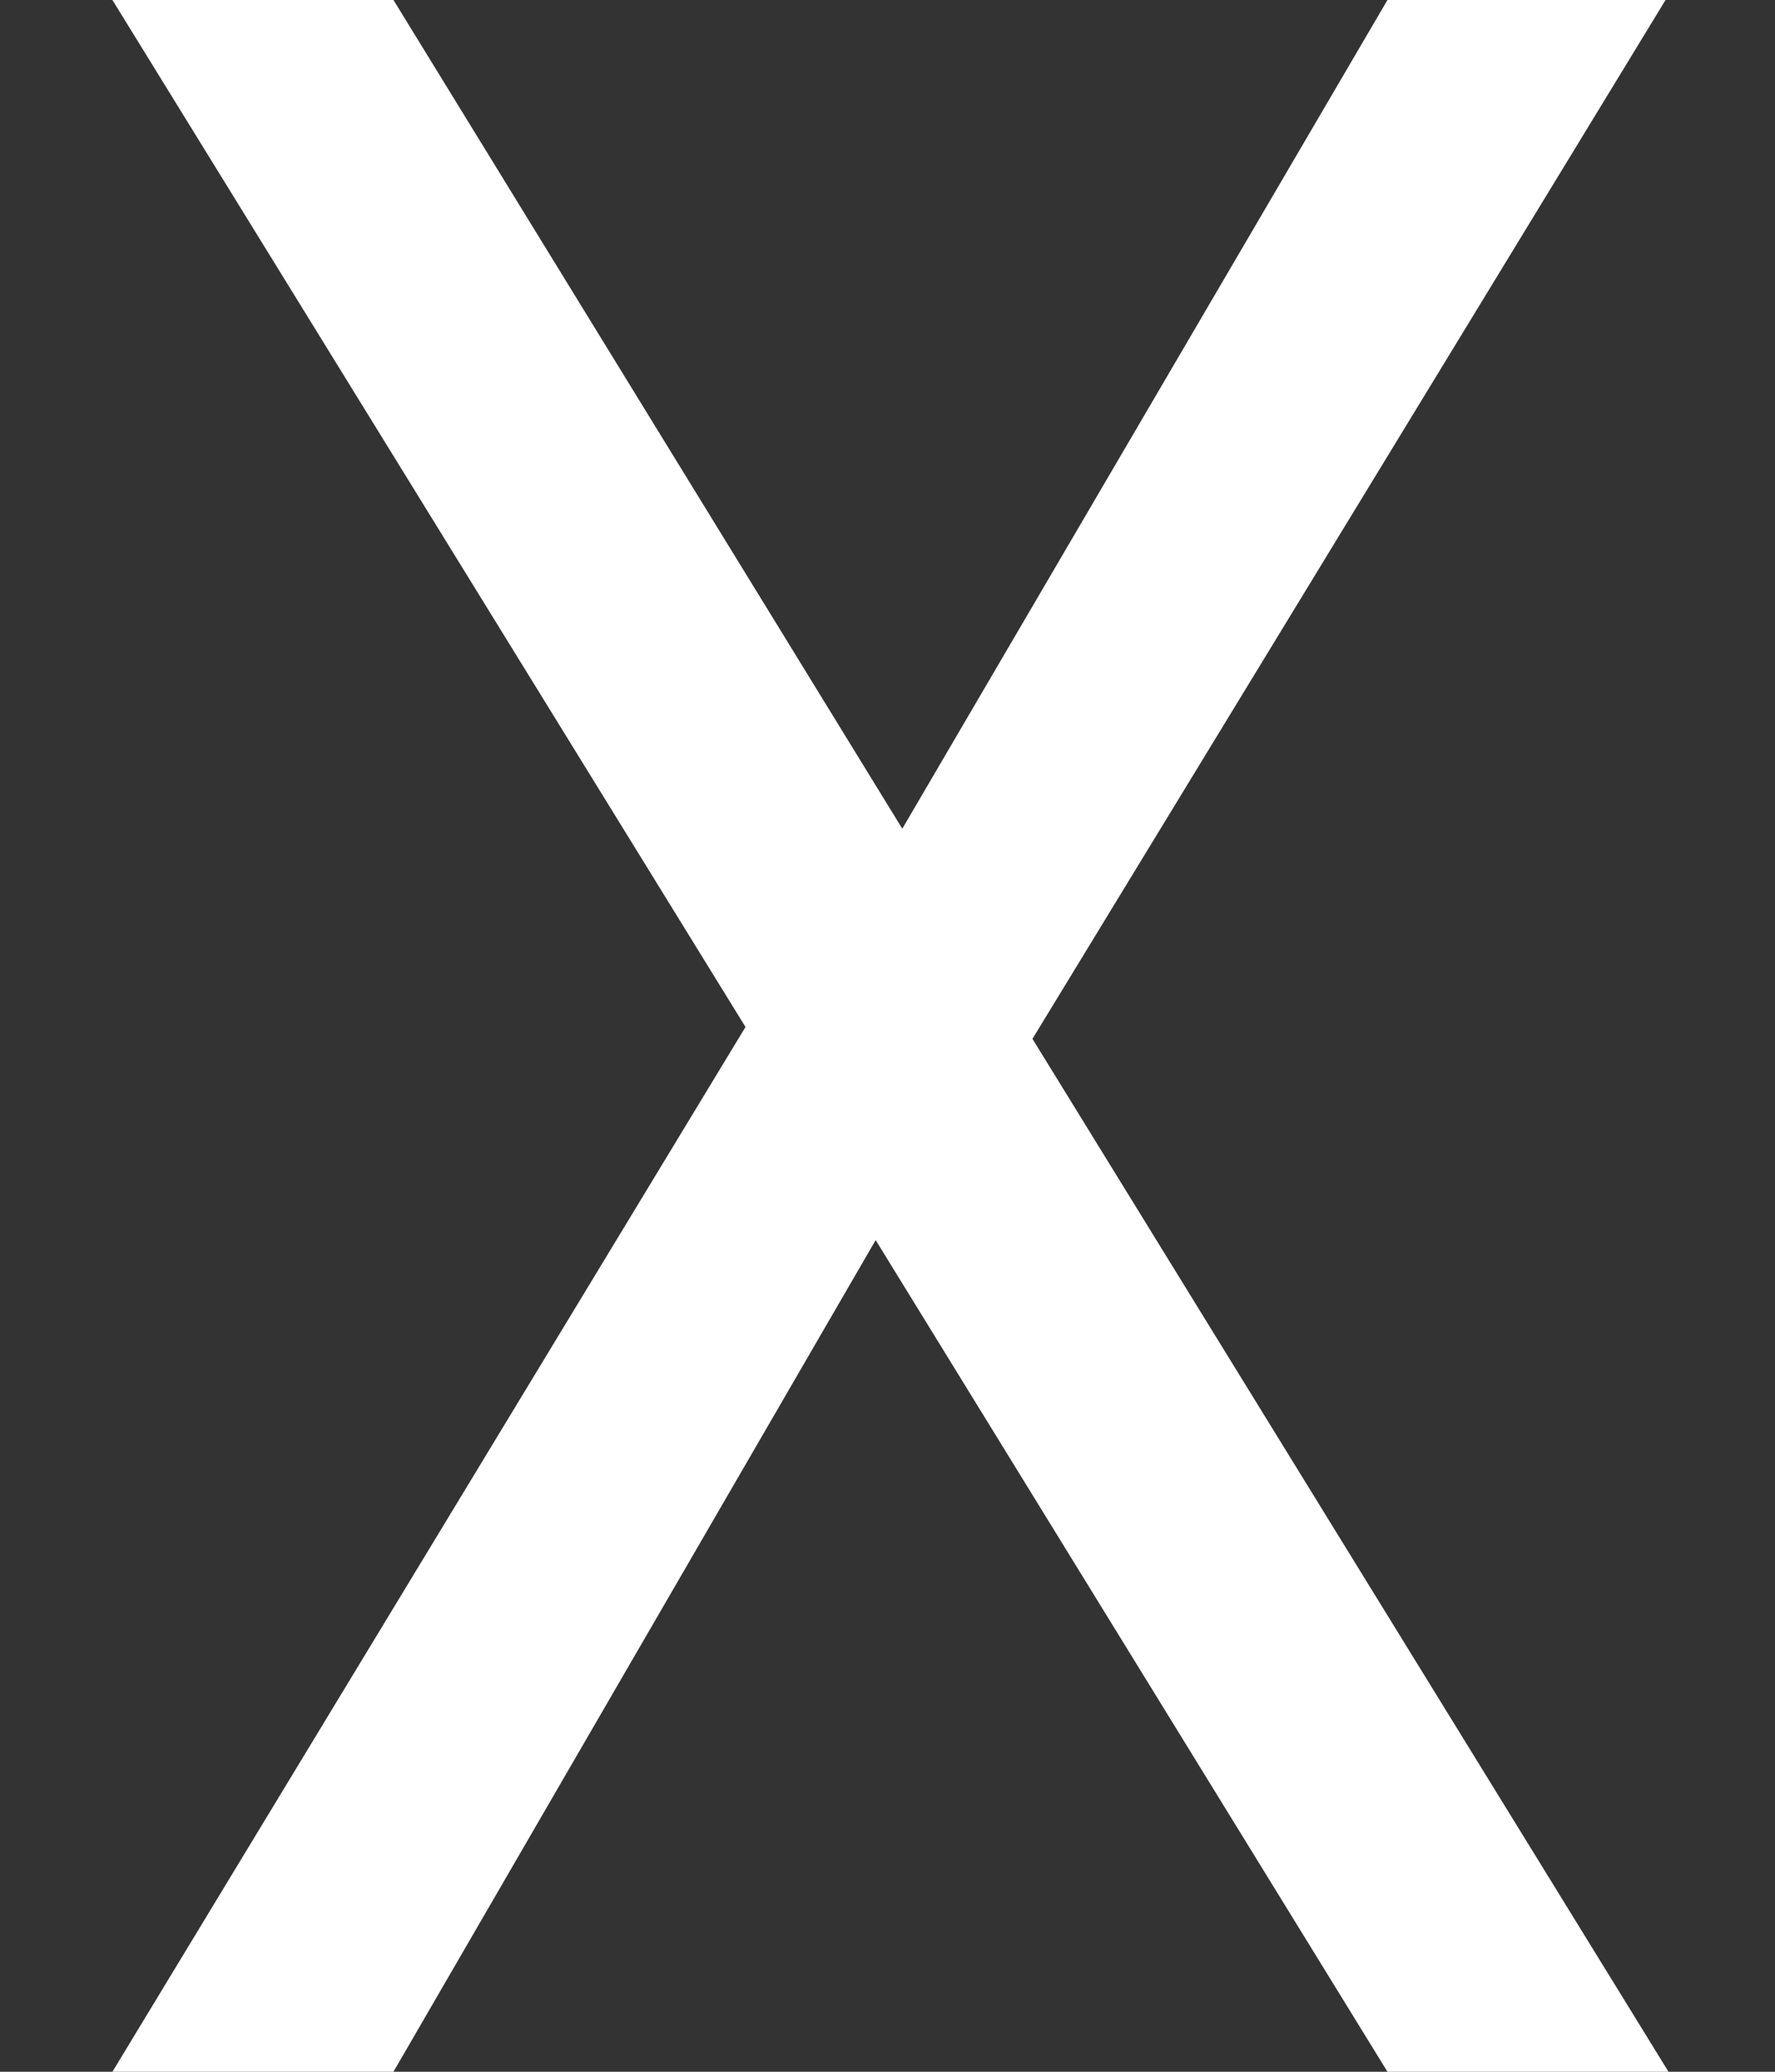 <svg width="12" height="14" viewBox="0 0 12 14" fill="none" xmlns="http://www.w3.org/2000/svg">
<rect x="0" y="0" width="12" height="14" fill="#333333" stroke="none"/>
<path d="M0.76 14L5.04 6.94L0.76 -9.53674e-07H2.66L6.1 5.6L9.38 -9.53674e-07H11.26L6.98 7.02L11.28 14H9.38L5.92 8.38L2.66 14H0.76Z" fill="white"/>
</svg>
